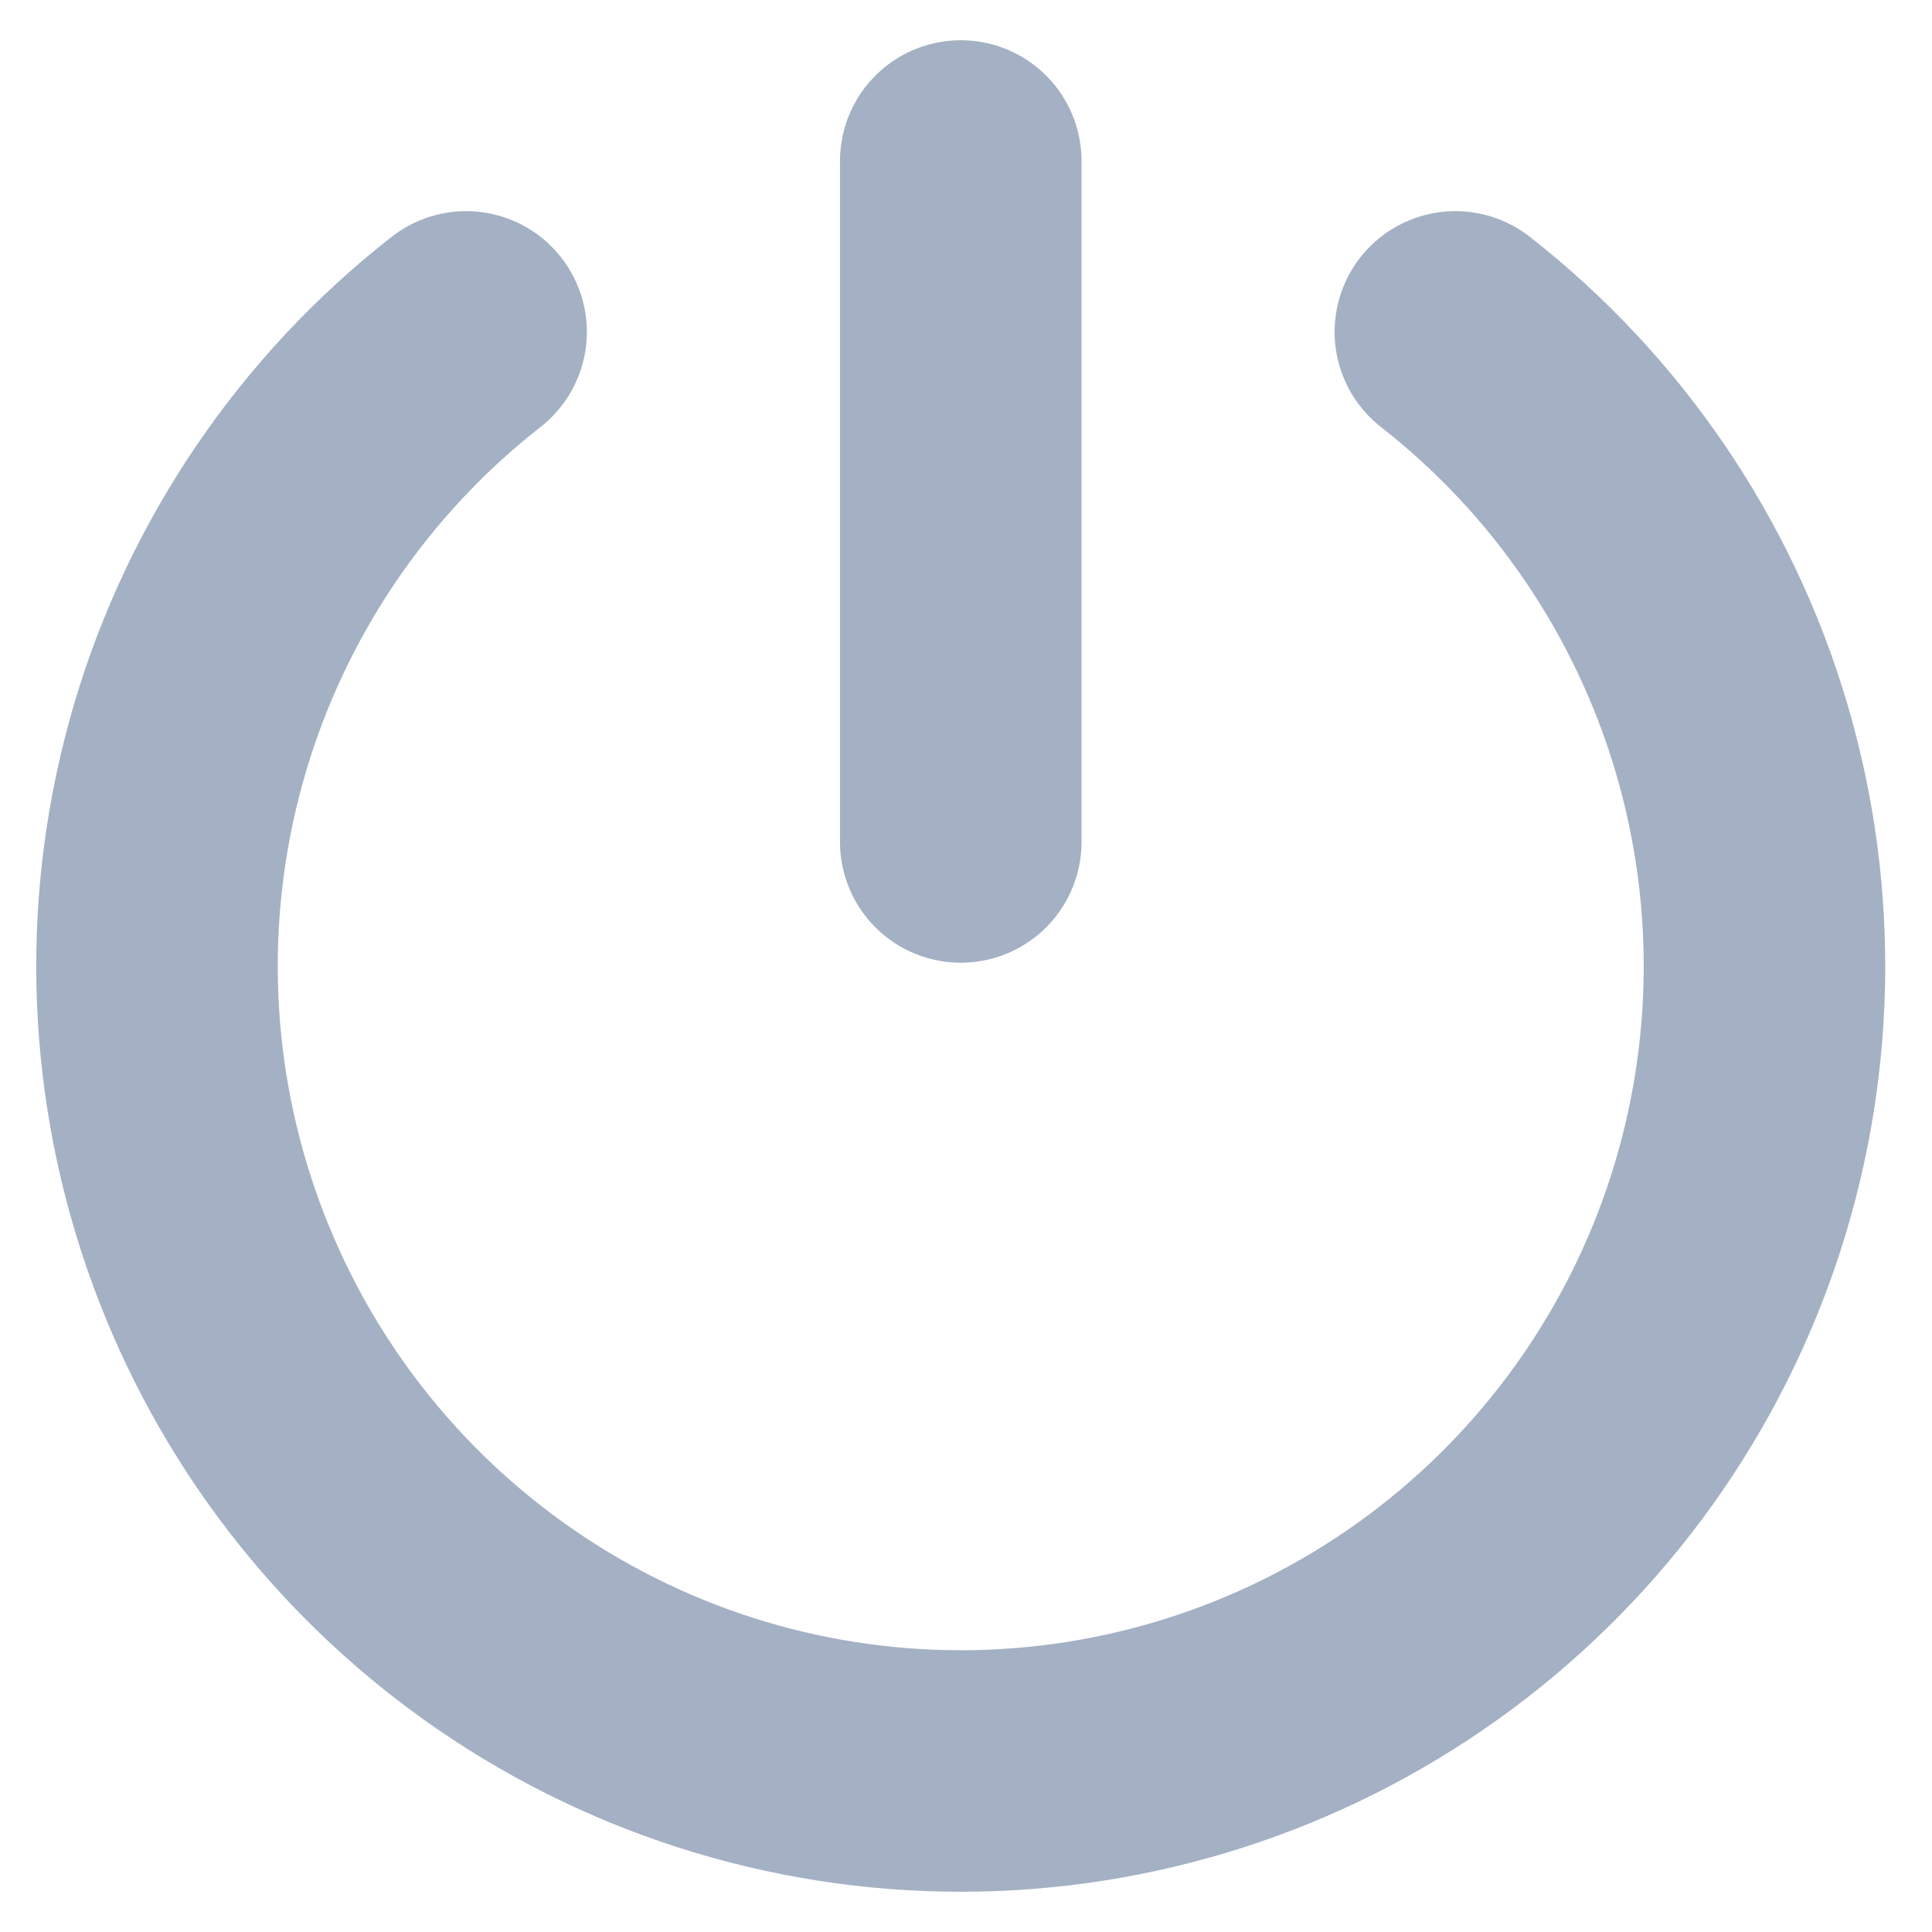 <svg width="24" height="24" viewBox="0 0 24 24" fill="none" xmlns="http://www.w3.org/2000/svg">
<path d="M11.935 2V10.459M18.079 4.123C19.718 5.404 20.916 7.165 21.507 9.161C22.098 11.157 22.052 13.287 21.376 15.256C20.699 17.224 19.426 18.932 17.733 20.141C16.041 21.35 14.014 22 11.935 22C9.856 22 7.828 21.35 6.136 20.141C4.444 18.932 3.17 17.224 2.494 15.256C1.817 13.287 1.771 11.157 2.362 9.161C2.953 7.165 4.152 5.404 5.79 4.123" stroke="#A4B0C3" stroke-width="3" stroke-linecap="round" stroke-linejoin="round"/>
</svg>
